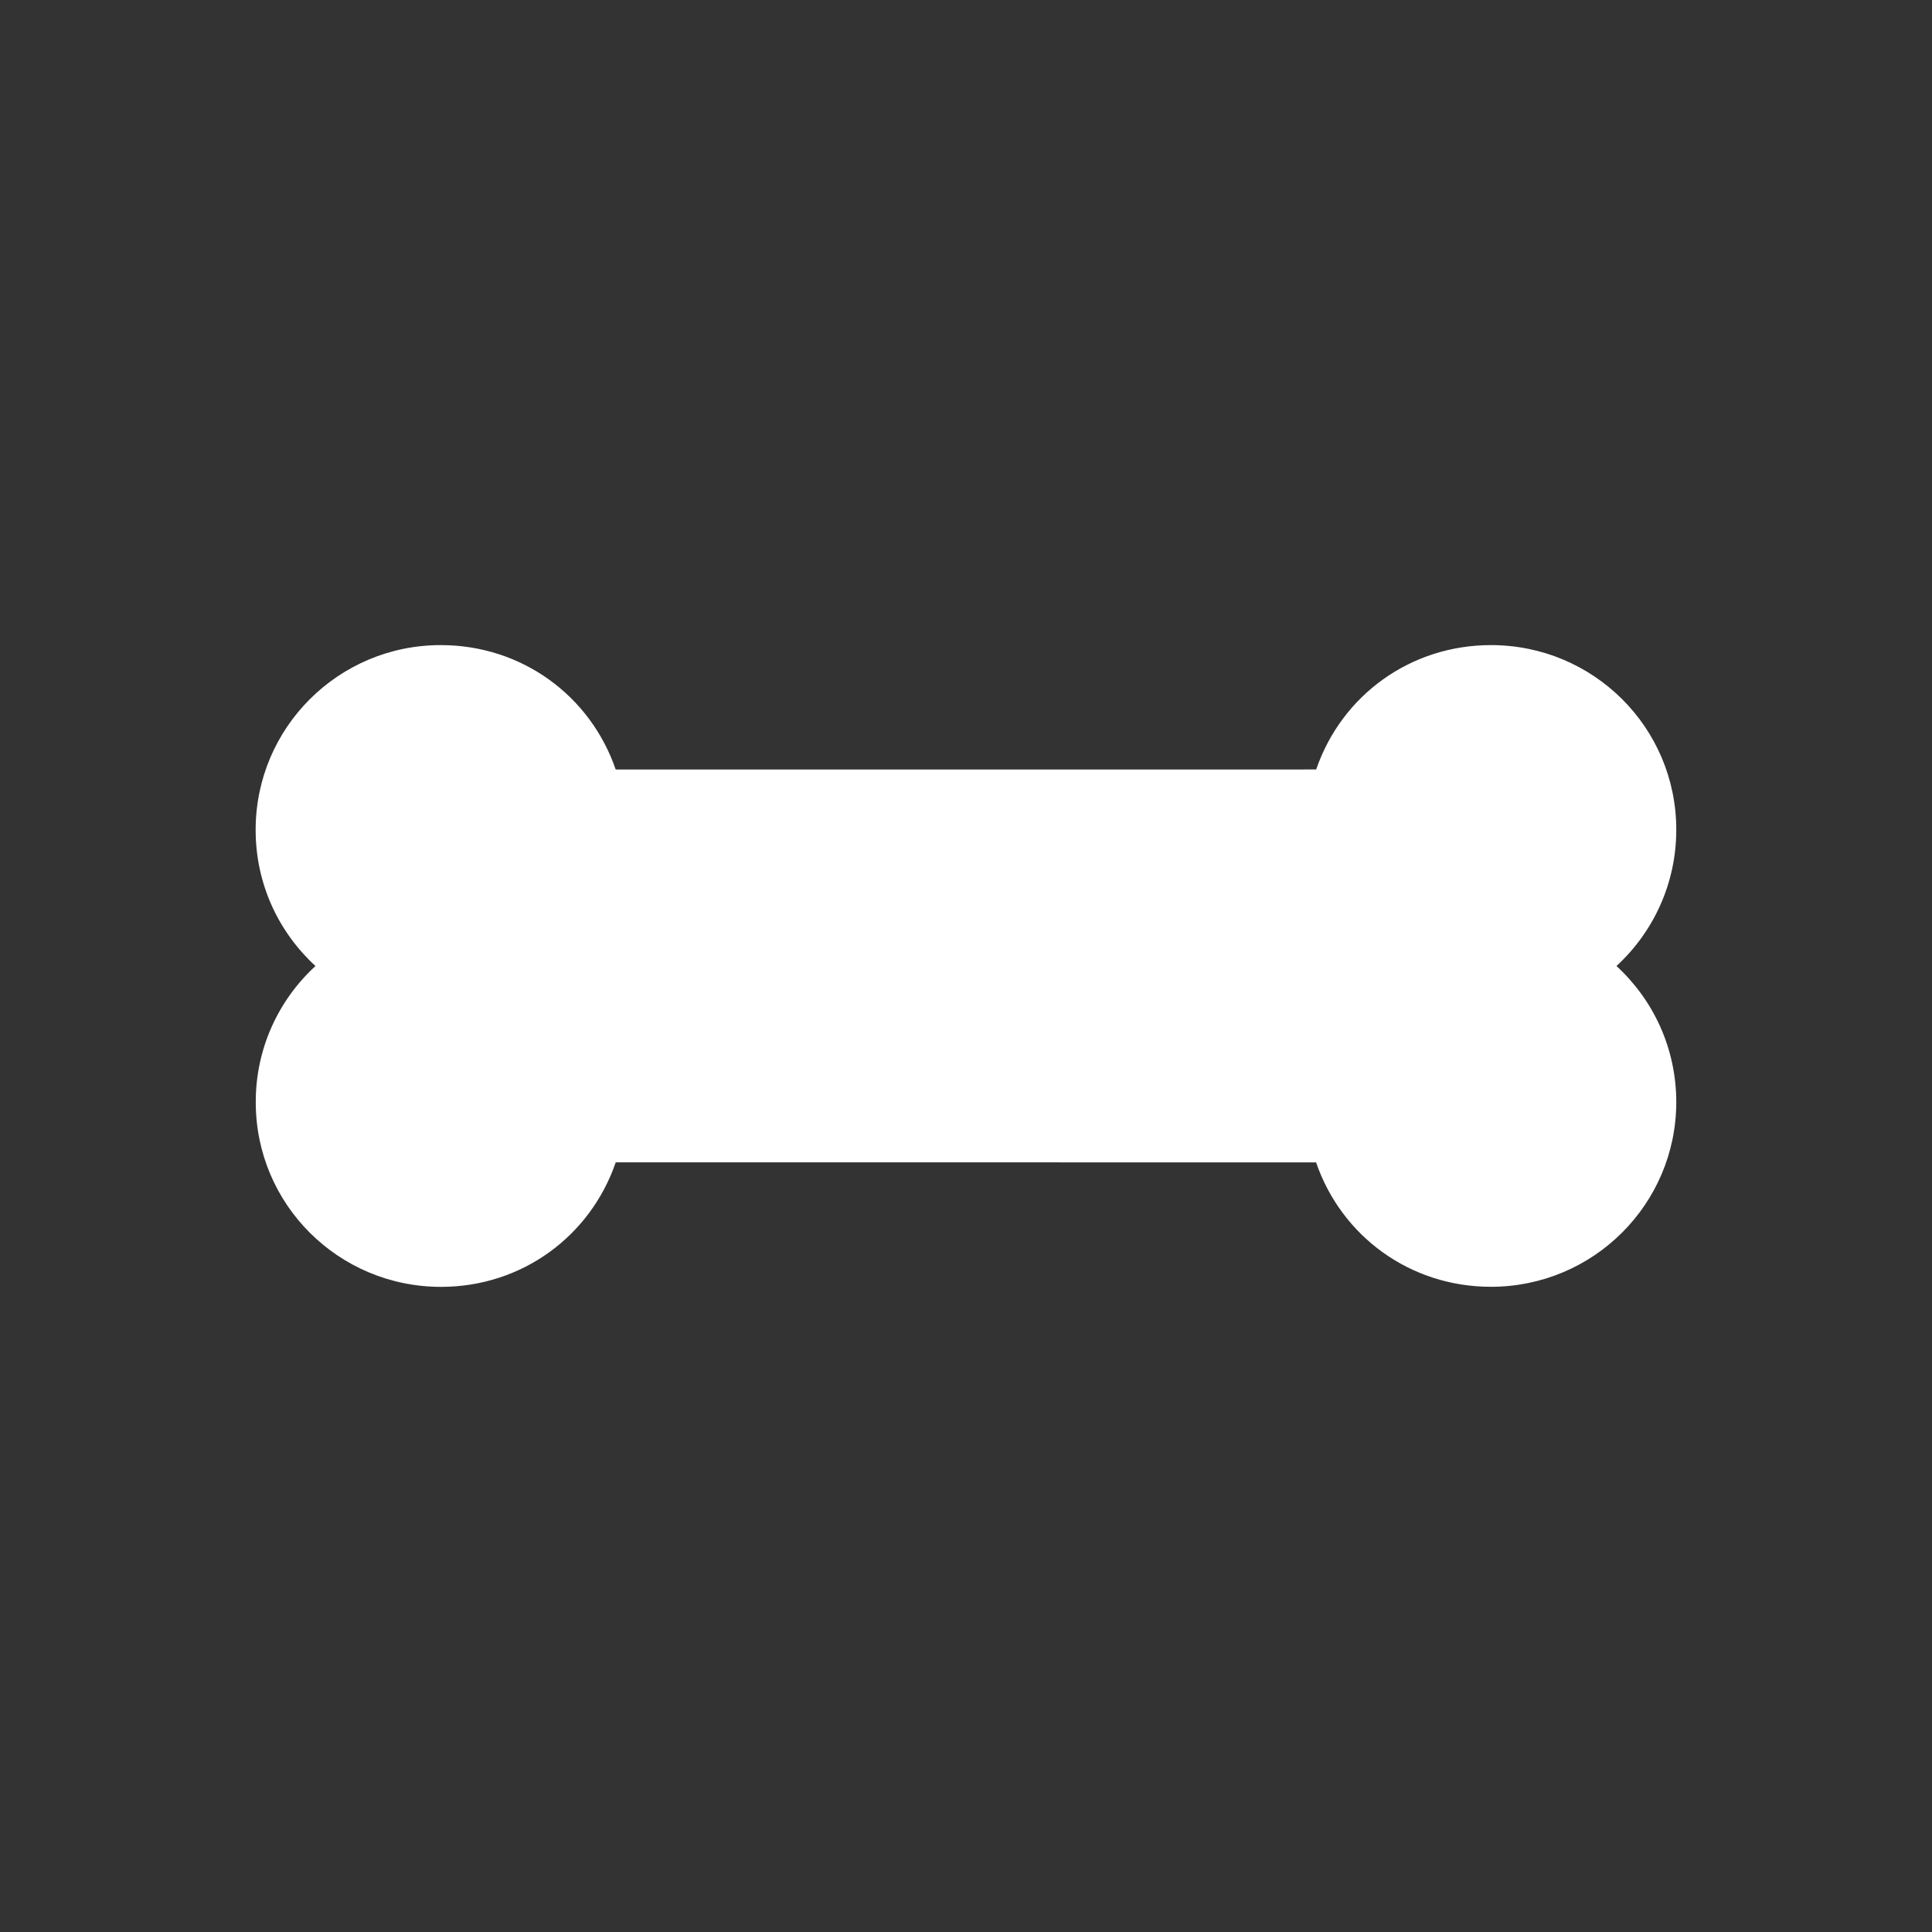 <svg width="37" height="37" viewBox="0 0 37 37" version="1.1" xmlns="http://www.w3.org/2000/svg" xmlns:xlink="http://www.w3.org/1999/xlink" xmlns:figma="http://www.figma.com/figma/ns">
<rect x="0" y="0" width="37" height="37" fill="#333333" stroke="none"/>
<title>dog-bone</title>
<desc>Created using Figma</desc>
<g id="Canvas" transform="translate(-3430 -359)" figma:type="canvas">
<g id="dog-bone" style="mix-blend-mode:normal;" figma:type="frame">
<g id="Group" style="mix-blend-mode:normal;" figma:type="frame">
<g id="Group" style="mix-blend-mode:normal;" figma:type="frame">
<g id="Vector" style="mix-blend-mode:normal;" figma:type="vector">
<use xlink:href="#path0_fill" transform="matrix(0.707 0.707 -0.707 0.707 3448.5 359.824)" fill="#FFFFFF" style="mix-blend-mode:normal;"/>
</g>
</g>
</g>
<mask id="mask0_alpha" mask-type="alpha">
<path d="M 3448.5 359.822L 3450.5 361.818L 3448.5 363.814L 3446.5 361.818L 3448.5 359.822Z" fill="#FFFFFF"/>
</mask>
<g id="Group" style="mix-blend-mode:normal;" mask="url(#mask0_alpha)" figma:type="frame">
</g>
<mask id="mask1_alpha" mask-type="alpha">
<path d="M 3448.5 359.822L 3450.5 361.818L 3448.5 363.814L 3446.5 361.818L 3448.5 359.822Z" fill="#FFFFFF"/>
</mask>
<g id="Group" style="mix-blend-mode:normal;" mask="url(#mask1_alpha)" figma:type="frame">
</g>
<mask id="mask2_alpha" mask-type="alpha">
<path d="M 3448.5 359.822L 3450.5 361.818L 3448.5 363.814L 3446.5 361.818L 3448.5 359.822Z" fill="#FFFFFF"/>
</mask>
<g id="Group" style="mix-blend-mode:normal;" mask="url(#mask2_alpha)" figma:type="frame">
</g>
<mask id="mask3_alpha" mask-type="alpha">
<path d="M 3448.5 359.822L 3450.5 361.818L 3448.5 363.814L 3446.5 361.818L 3448.5 359.822Z" fill="#FFFFFF"/>
</mask>
<g id="Group" style="mix-blend-mode:normal;" mask="url(#mask3_alpha)" figma:type="frame">
</g>
<mask id="mask4_alpha" mask-type="alpha">
<path d="M 3448.5 359.822L 3450.5 361.818L 3448.5 363.814L 3446.5 361.818L 3448.5 359.822Z" fill="#FFFFFF"/>
</mask>
<g id="Group" style="mix-blend-mode:normal;" mask="url(#mask4_alpha)" figma:type="frame">
</g>
<mask id="mask5_alpha" mask-type="alpha">
<path d="M 3448.5 359.822L 3450.5 361.818L 3448.5 363.814L 3446.5 361.818L 3448.5 359.822Z" fill="#FFFFFF"/>
</mask>
<g id="Group" style="mix-blend-mode:normal;" mask="url(#mask5_alpha)" figma:type="frame">
</g>
<mask id="mask6_alpha" mask-type="alpha">
<path d="M 3448.5 359.822L 3450.5 361.818L 3448.5 363.814L 3446.5 361.818L 3448.5 359.822Z" fill="#FFFFFF"/>
</mask>
<g id="Group" style="mix-blend-mode:normal;" mask="url(#mask6_alpha)" figma:type="frame">
</g>
<mask id="mask7_alpha" mask-type="alpha">
<path d="M 3448.5 359.822L 3450.5 361.818L 3448.5 363.814L 3446.5 361.818L 3448.5 359.822Z" fill="#FFFFFF"/>
</mask>
<g id="Group" style="mix-blend-mode:normal;" mask="url(#mask7_alpha)" figma:type="frame">
</g>
<mask id="mask8_alpha" mask-type="alpha">
<path d="M 3448.5 359.822L 3450.5 361.818L 3448.5 363.814L 3446.5 361.818L 3448.5 359.822Z" fill="#FFFFFF"/>
</mask>
<g id="Group" style="mix-blend-mode:normal;" mask="url(#mask8_alpha)" figma:type="frame">
</g>
<mask id="mask9_alpha" mask-type="alpha">
<path d="M 3448.5 359.822L 3450.5 361.818L 3448.5 363.814L 3446.5 361.818L 3448.5 359.822Z" fill="#FFFFFF"/>
</mask>
<g id="Group" style="mix-blend-mode:normal;" mask="url(#mask9_alpha)" figma:type="frame">
</g>
<mask id="mask10_alpha" mask-type="alpha">
<path d="M 3448.5 359.822L 3450.5 361.818L 3448.5 363.814L 3446.5 361.818L 3448.5 359.822Z" fill="#FFFFFF"/>
</mask>
<g id="Group" style="mix-blend-mode:normal;" mask="url(#mask10_alpha)" figma:type="frame">
</g>
<mask id="mask11_alpha" mask-type="alpha">
<path d="M 3448.5 359.822L 3450.5 361.818L 3448.5 363.814L 3446.5 361.818L 3448.5 359.822Z" fill="#FFFFFF"/>
</mask>
<g id="Group" style="mix-blend-mode:normal;" mask="url(#mask11_alpha)" figma:type="frame">
</g>
<mask id="mask12_alpha" mask-type="alpha">
<path d="M 3448.5 359.822L 3450.5 361.818L 3448.5 363.814L 3446.5 361.818L 3448.5 359.822Z" fill="#FFFFFF"/>
</mask>
<g id="Group" style="mix-blend-mode:normal;" mask="url(#mask12_alpha)" figma:type="frame">
</g>
<mask id="mask13_alpha" mask-type="alpha">
<path d="M 3448.5 359.822L 3450.5 361.818L 3448.5 363.814L 3446.5 361.818L 3448.5 359.822Z" fill="#FFFFFF"/>
</mask>
<g id="Group" style="mix-blend-mode:normal;" mask="url(#mask13_alpha)" figma:type="frame">
</g>
<mask id="mask14_alpha" mask-type="alpha">
<path d="M 3448.5 359.822L 3450.5 361.818L 3448.5 363.814L 3446.5 361.818L 3448.5 359.822Z" fill="#FFFFFF"/>
</mask>
<g id="Group" style="mix-blend-mode:normal;" mask="url(#mask14_alpha)" figma:type="frame">
</g>
</g>
</g>
<defs>
<path id="path0_fill" d="M 21.311 3.691C 21.35 2.734 21.006 1.766 20.275 1.035C 18.889 -0.351 16.651 -0.342 15.265 1.044C 14.17 2.139 13.924 3.753 14.582 5.096L 5.095 14.584C 3.752 13.927 2.137 14.172 1.042 15.267C -0.344 16.65 -0.349 18.894 1.037 20.279C 1.768 21.011 2.733 21.352 3.69 21.312C 3.65 22.269 3.995 23.237 4.726 23.965C 6.111 25.351 8.35 25.343 9.736 23.957C 10.831 22.862 11.073 21.248 10.416 19.904L 19.902 10.419C 21.246 11.076 22.86 10.831 23.955 9.736C 25.341 8.35 25.347 6.106 23.961 4.721C 23.23 3.993 22.267 3.651 21.311 3.691Z"/>
</defs>
</svg>
